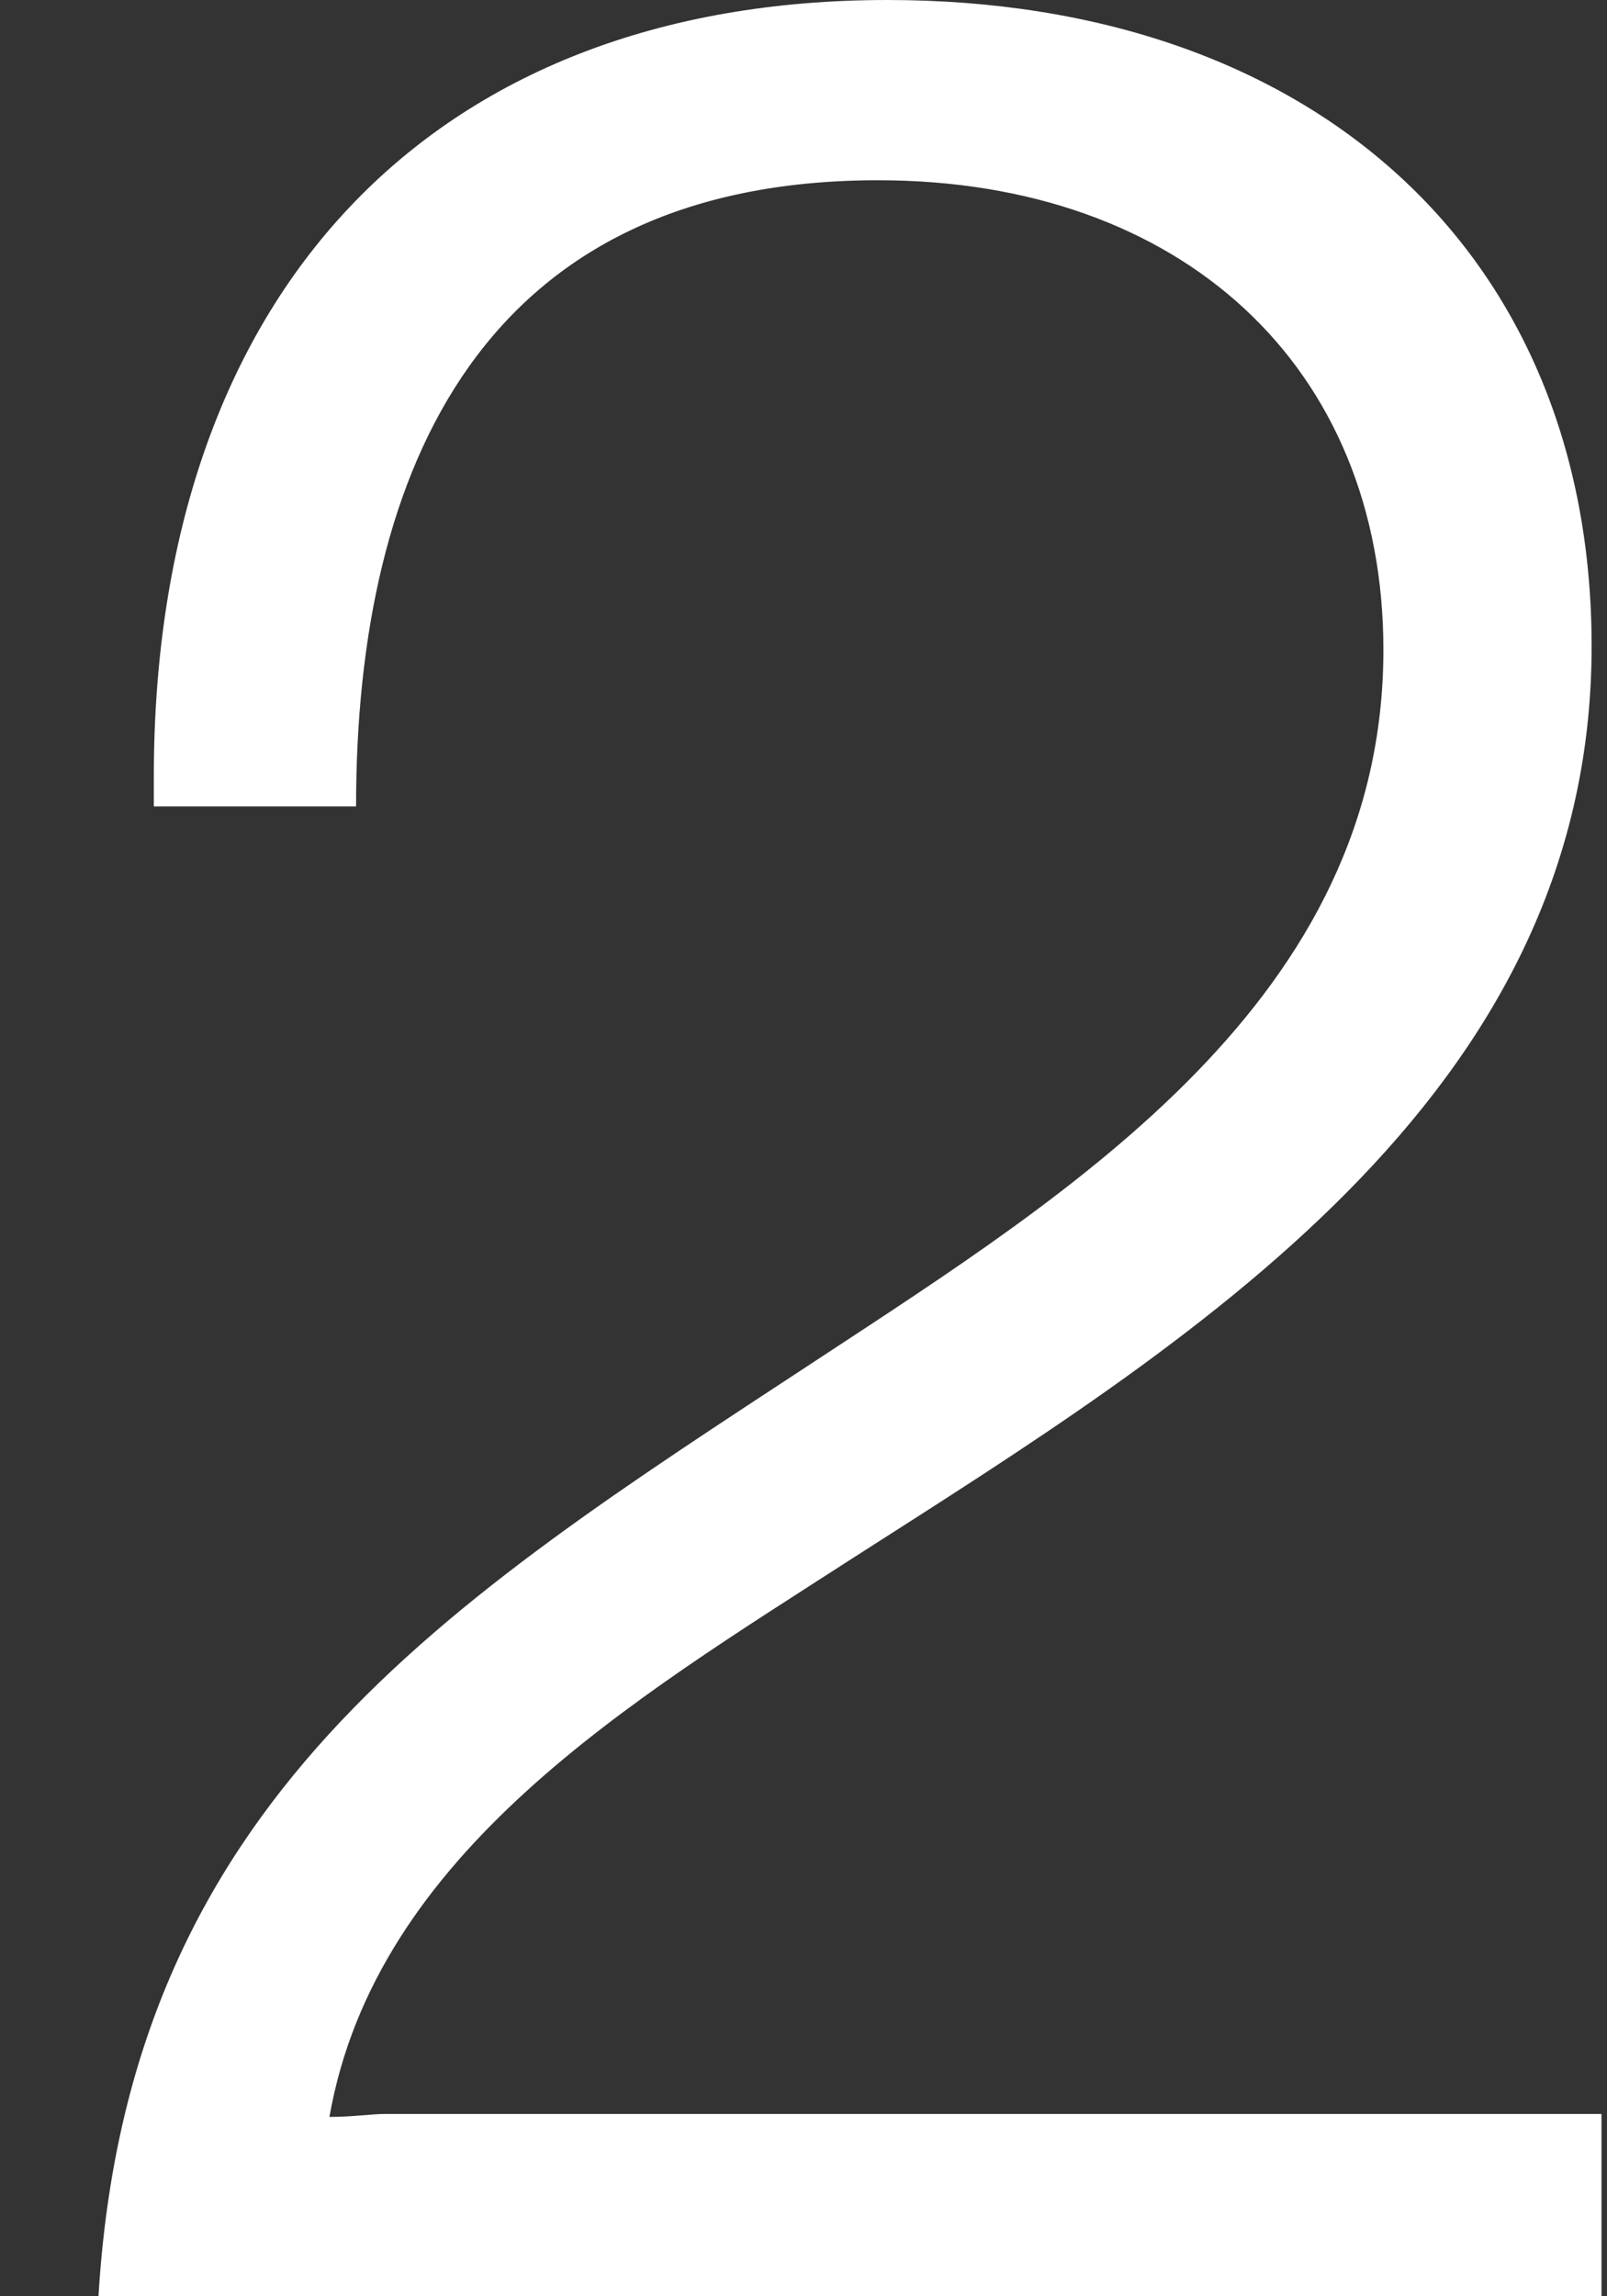 <svg width="7" height="10" viewBox="0 0 7 10" fill="none" xmlns="http://www.w3.org/2000/svg">
<rect x="0" y="0" width="7" height="10" fill="#333333" stroke="none"/>
<path d="M6.976 10H0.429C0.558 7.842 1.935 6.988 3.554 5.925C4.676 5.187 6.026 4.35 6.026 2.83C6.026 1.595 5.146 0.785 3.825 0.785C2.107 0.785 1.551 2.036 1.551 3.512H0.67V3.383C0.67 1.278 1.879 0 3.865 0C5.725 0 6.933 1.109 6.933 2.814C6.933 4.786 5.172 5.852 3.709 6.789C2.759 7.402 1.637 8.067 1.435 9.219C1.534 9.219 1.62 9.206 1.677 9.206H6.976V10Z" fill="white"/>
</svg>
